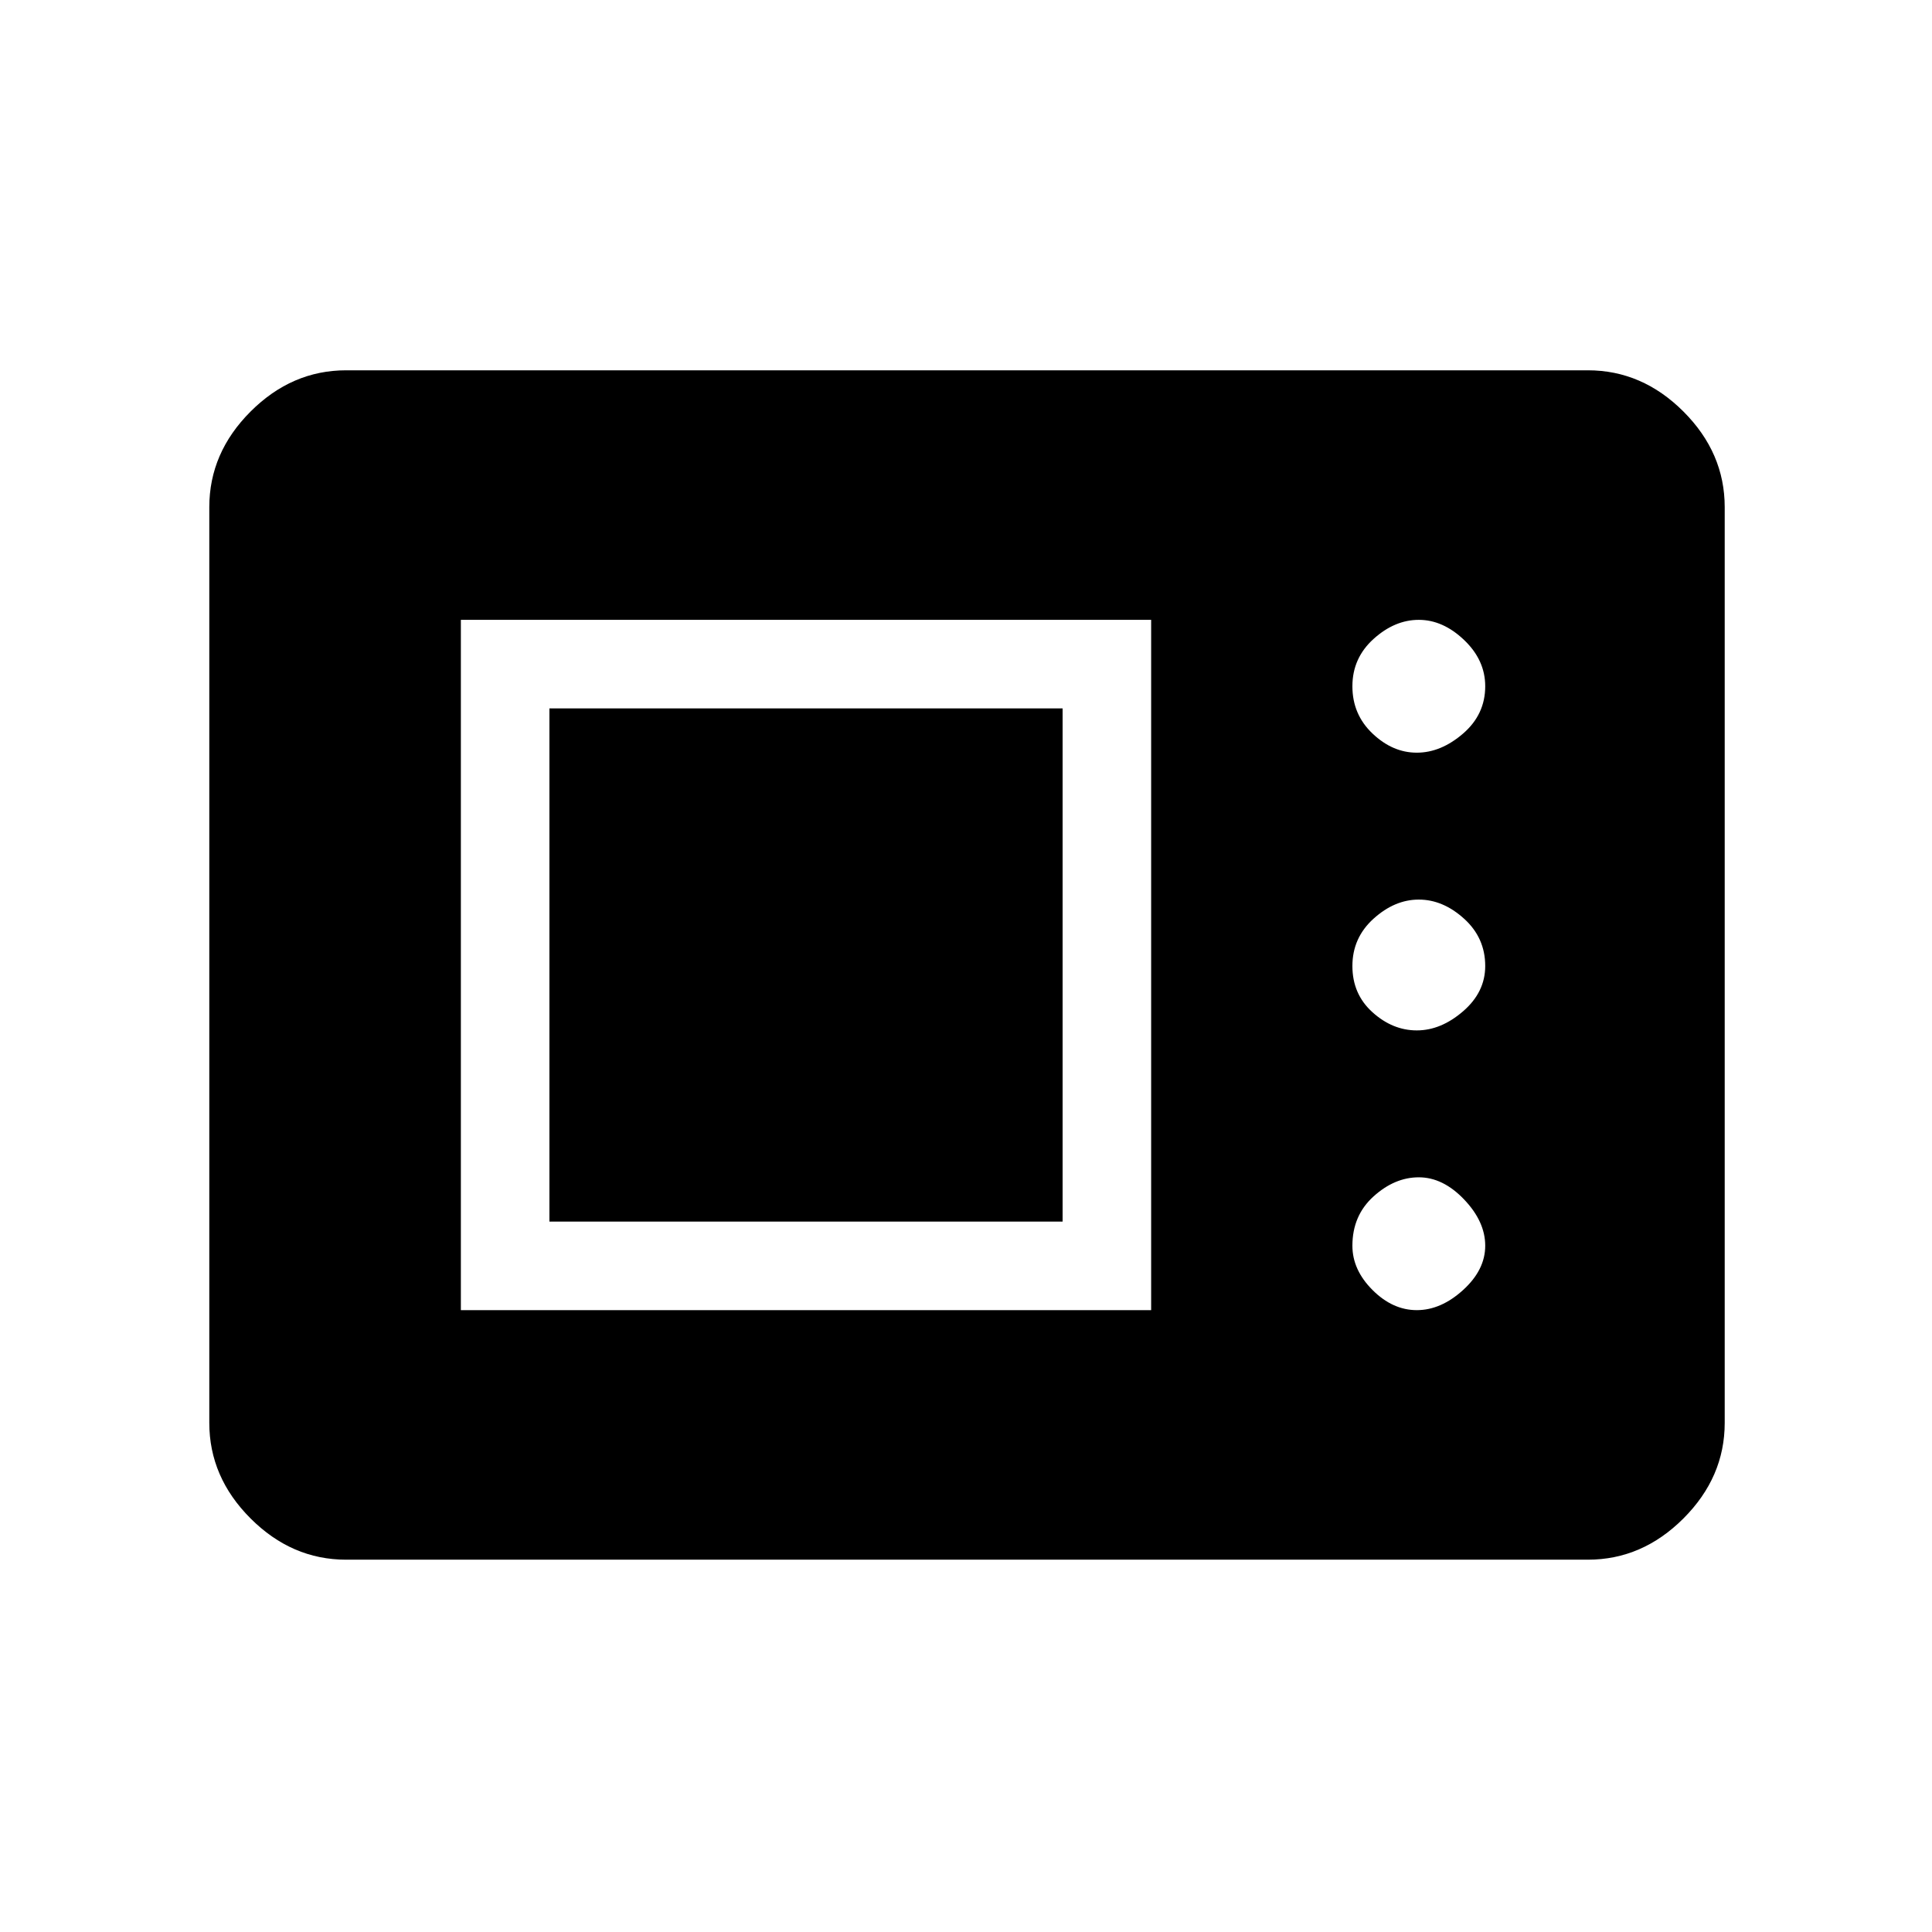 <svg xmlns="http://www.w3.org/2000/svg" height="48" width="48"><path d="M8.6 38.75q-1.35 0-2.375-1.025T5.2 35.35V12.6q0-1.35 1.025-2.375T8.6 9.2h30.85q1.35 0 2.375 1.025T42.85 12.6v22.75q0 1.35-1.025 2.375T39.45 38.75Zm2.85-6.2H28.6V15.4H11.45Zm23.75 0q.6 0 1.15-.5.55-.5.55-1.1 0-.6-.525-1.15-.525-.55-1.125-.55t-1.125.475q-.525.475-.525 1.225 0 .6.5 1.1.5.5 1.1.5Zm-21.55-2.2V17.6H26.4v12.75ZM35.2 25.6q.6 0 1.15-.475.55-.475.55-1.125 0-.7-.525-1.175-.525-.475-1.125-.475t-1.125.475Q33.6 23.3 33.6 24q0 .7.5 1.15.5.45 1.1.45Zm0-6.9q.6 0 1.15-.475.55-.475.55-1.175 0-.65-.525-1.15-.525-.5-1.125-.5t-1.125.475q-.525.475-.525 1.175 0 .7.5 1.175.5.475 1.1.475Z"/></svg>